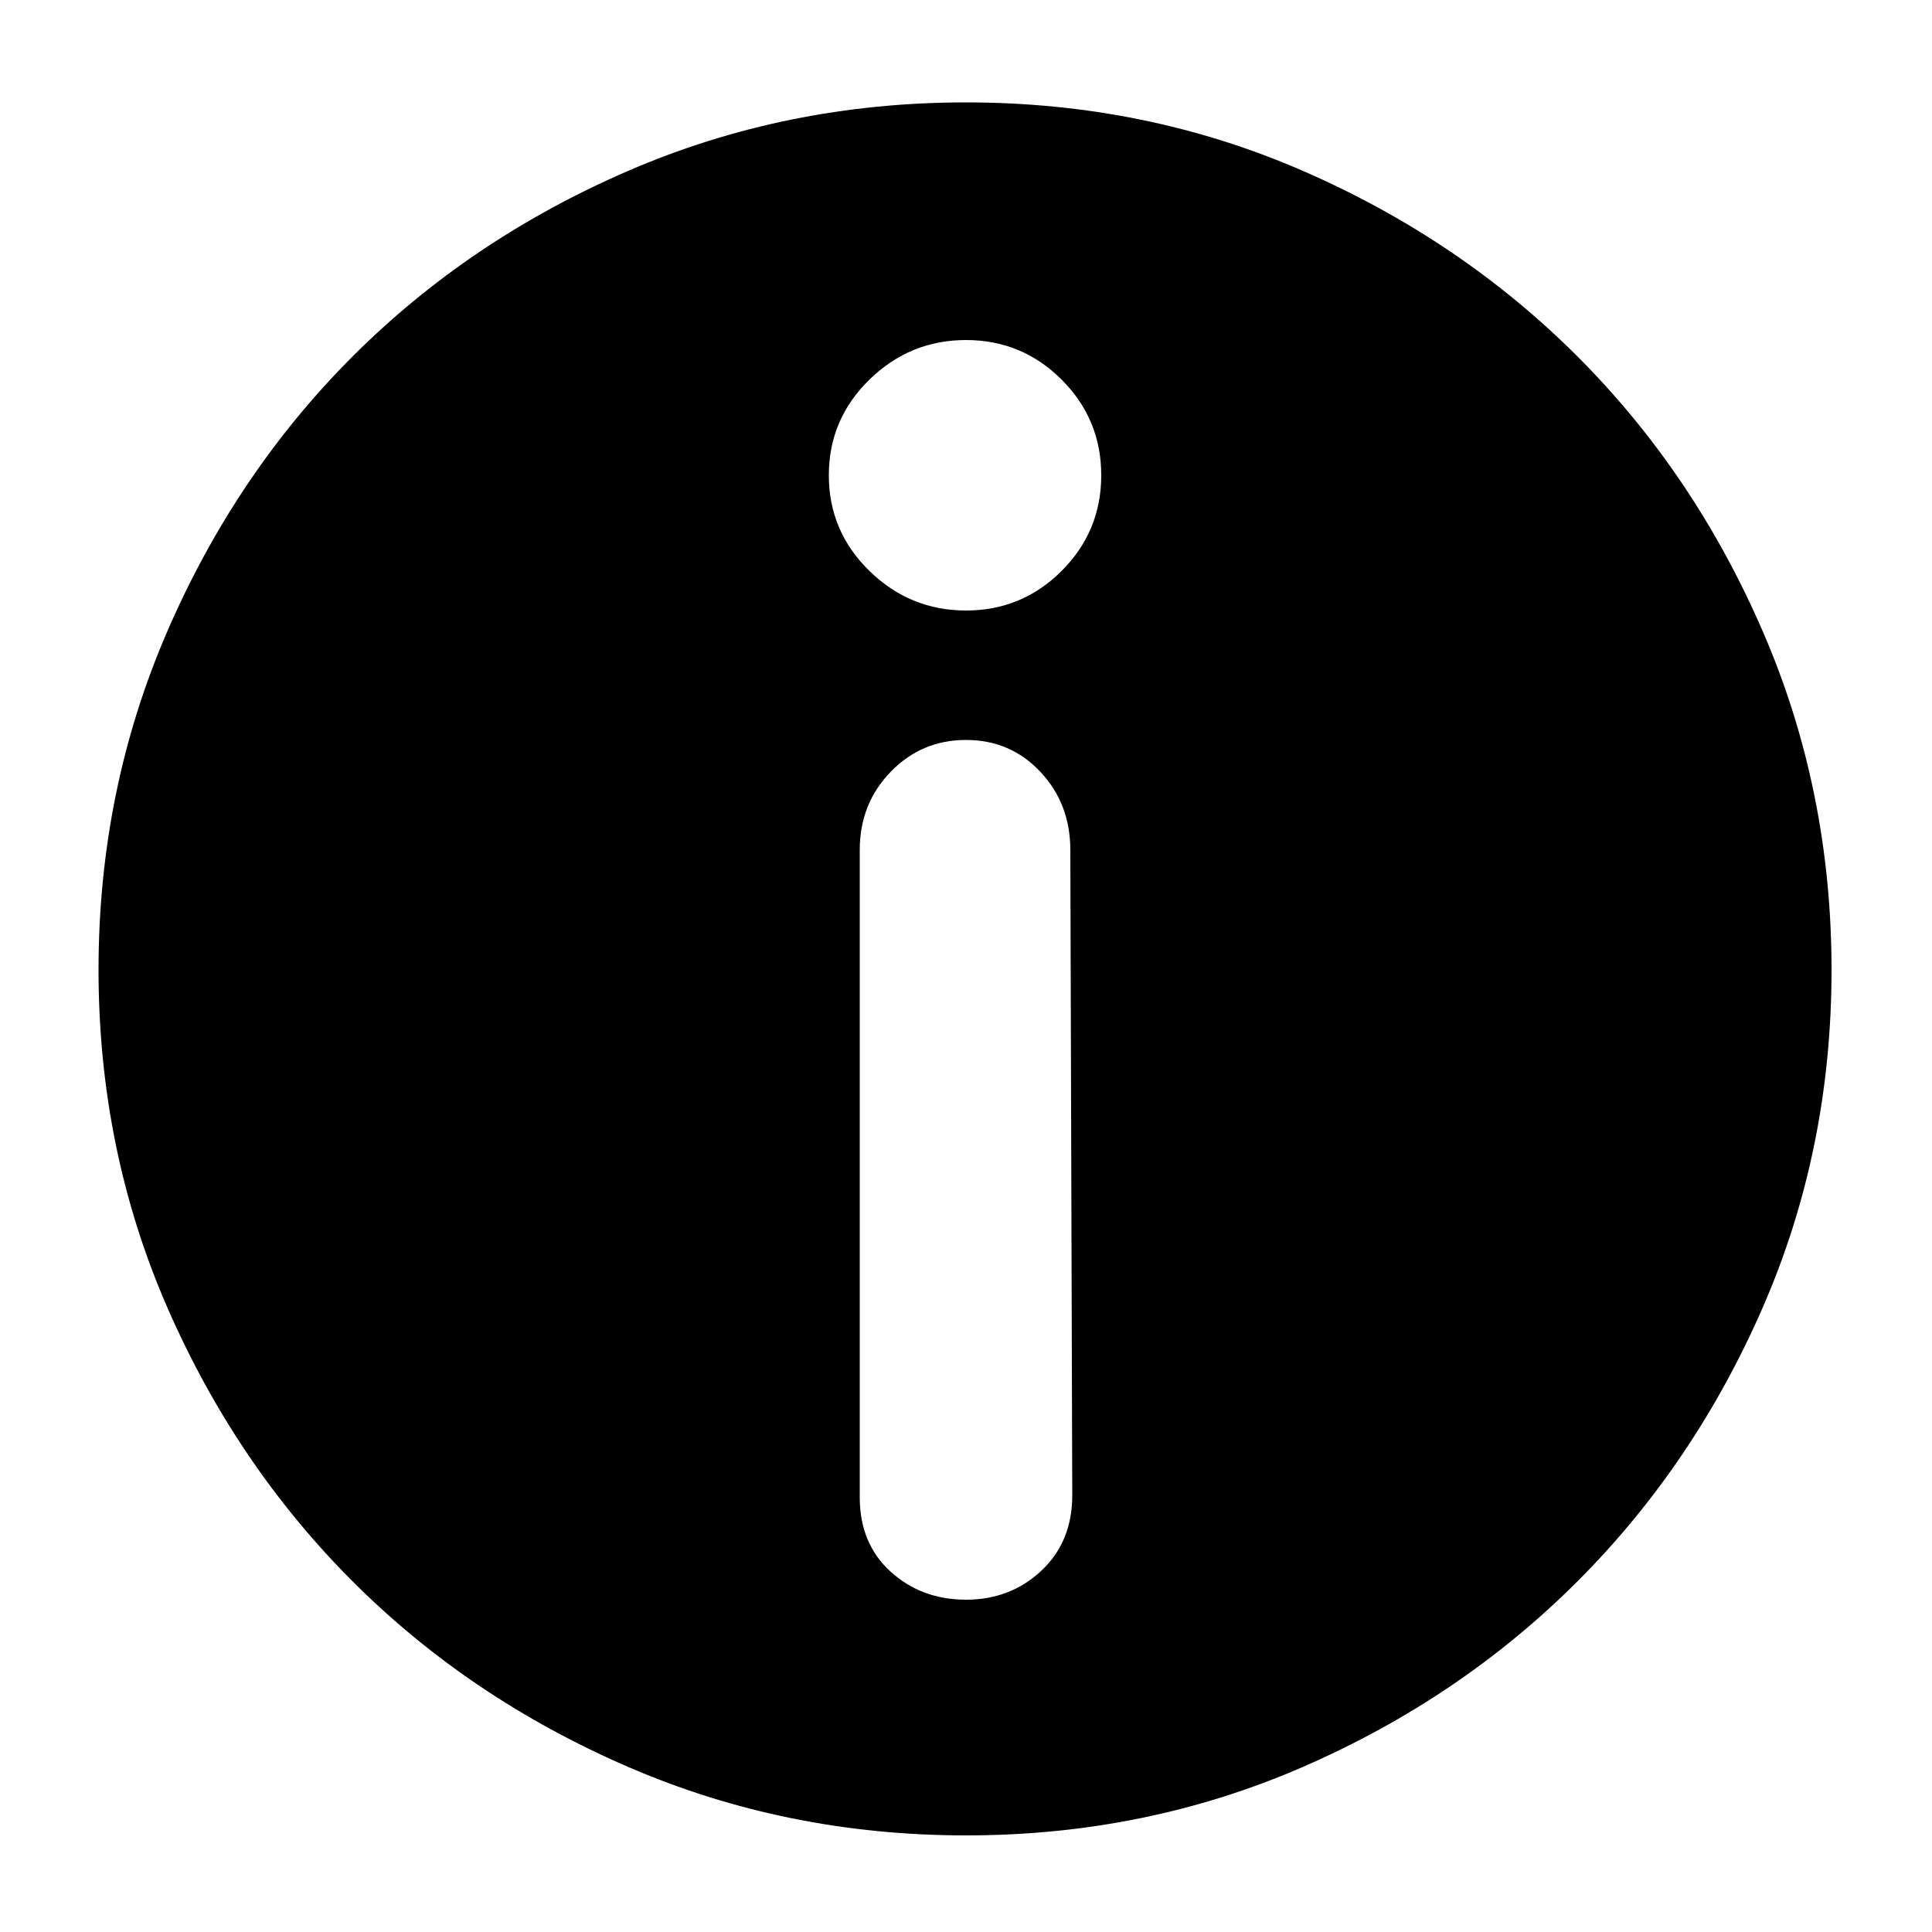 <svg t="1744305153079" class="icon" viewBox="0 0 1024 1024" version="1.1" xmlns="http://www.w3.org/2000/svg" p-id="7310"
    xmlns:xlink="http://www.w3.org/1999/xlink" width="200" height="200">
    <path
        d="M512 54.272q95.232 0 178.688 36.352t145.408 98.304 98.304 145.92 36.352 179.2-36.352 178.688-98.304 145.408-145.408 98.304-178.688 36.352-179.2-36.352-145.92-98.304-98.304-145.408-36.352-178.688 36.352-179.2 98.304-145.92 145.92-98.304 179.2-36.352zM567.296 450.56q0-24.576-15.872-41.472t-39.424-16.896-39.936 16.896-16.384 41.472l0 343.04q0 24.576 16.384 39.424t39.936 14.848 39.936-15.36 16.384-39.936zM512 323.584q29.696 0 50.688-20.992t20.992-50.688-20.992-50.688-50.688-20.992-51.2 20.992-21.504 50.688 21.504 50.688 51.2 20.992z"
        p-id="7311"></path>
</svg>